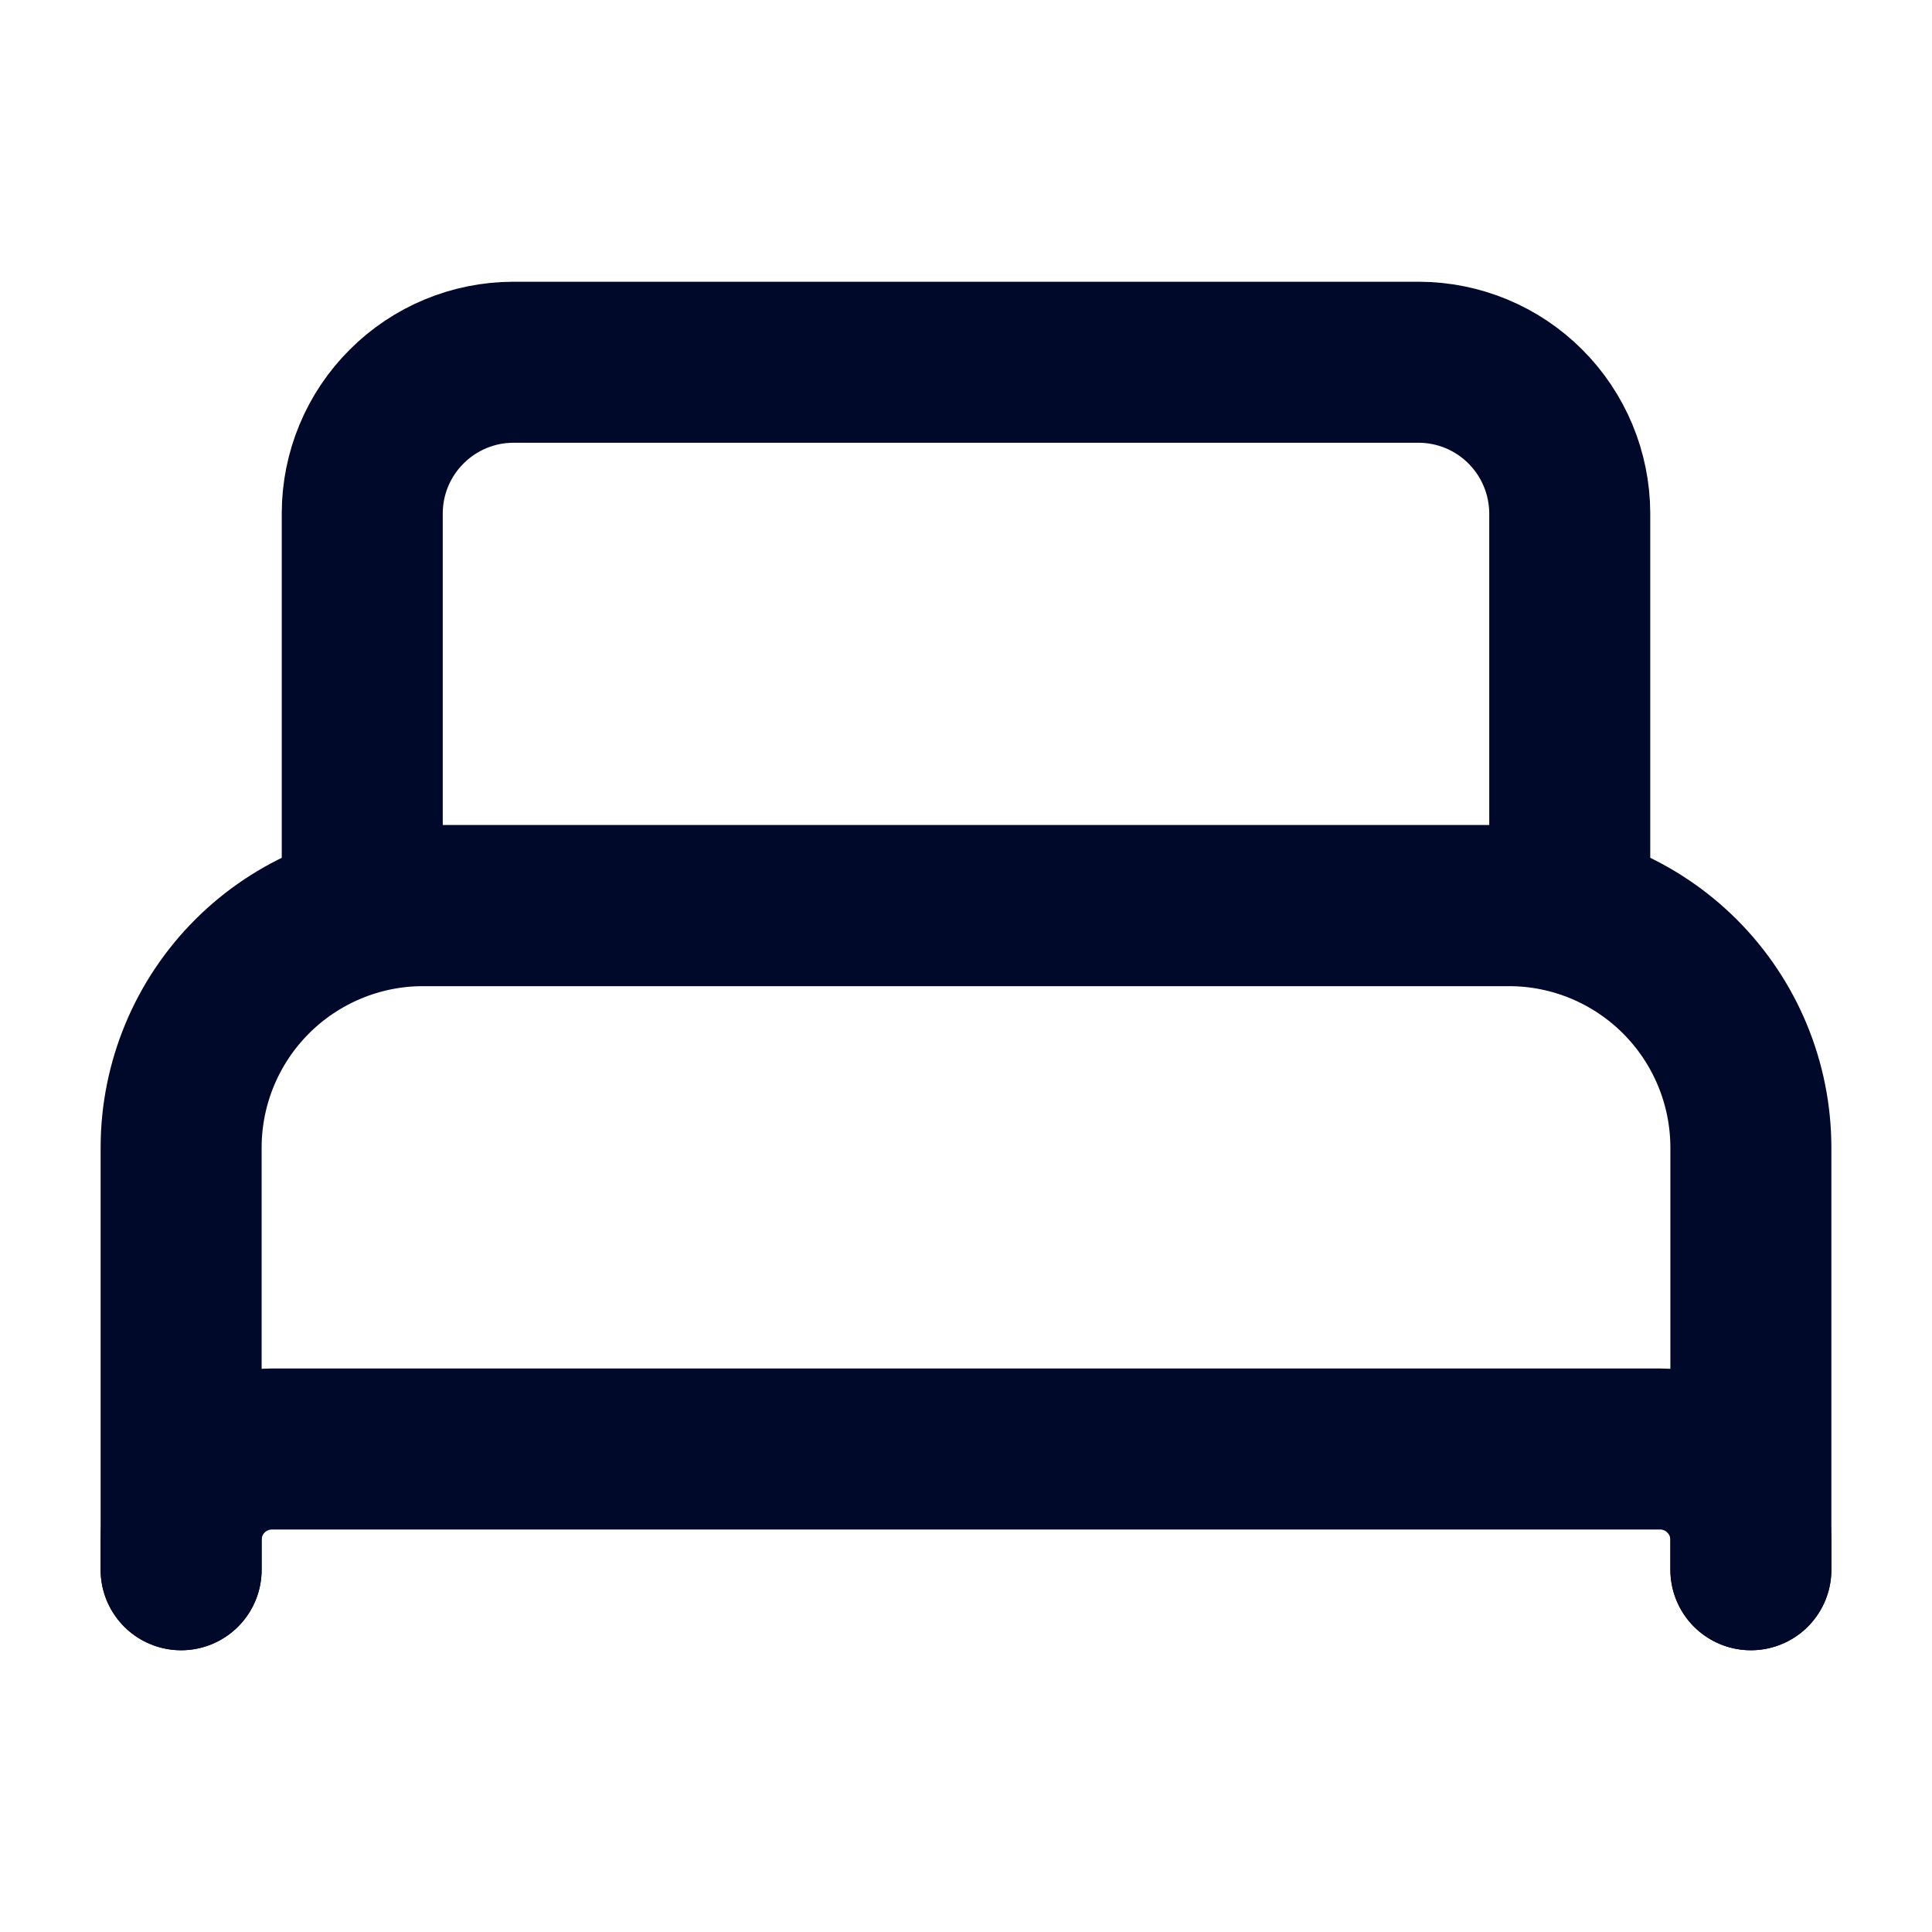 <svg
  width="24"
  height="24"
  viewBox="0 0 24 24"
  fill="none"
  stroke="#000929"
  stroke-width="2"
  xmlns="http://www.w3.org/2000/svg"
>
  <path
    d="M18 11.25H4.5V6.375C4.501 5.878 4.699 5.402 5.051 5.051C5.402 4.699 5.878 4.501 6.375 4.5H17.625C18.122 4.501 18.598 4.699 18.949 5.051C19.3 5.402 19.498 5.878 19.5 6.375V11.25H18Z"
    stroke-linecap="round"
    stroke-linejoin="round"
  />
  <path
    d="M2.25 19.5V14.25C2.252 13.455 2.569 12.693 3.131 12.131C3.693 11.569 4.455 11.252 5.25 11.25H18.75C19.545 11.252 20.307 11.569 20.869 12.131C21.431 12.693 21.748 13.455 21.75 14.25V19.5"
    stroke-linecap="round"
    stroke-linejoin="round"
  />
  <path
    d="M2.25 19.5V19.125C2.251 18.827 2.37 18.541 2.58 18.331C2.791 18.12 3.077 18.001 3.375 18H20.625C20.923 18.001 21.209 18.12 21.419 18.331C21.63 18.541 21.749 18.827 21.75 19.125V19.5"
    stroke-linecap="round"
    stroke-linejoin="round"
  />
</svg>

